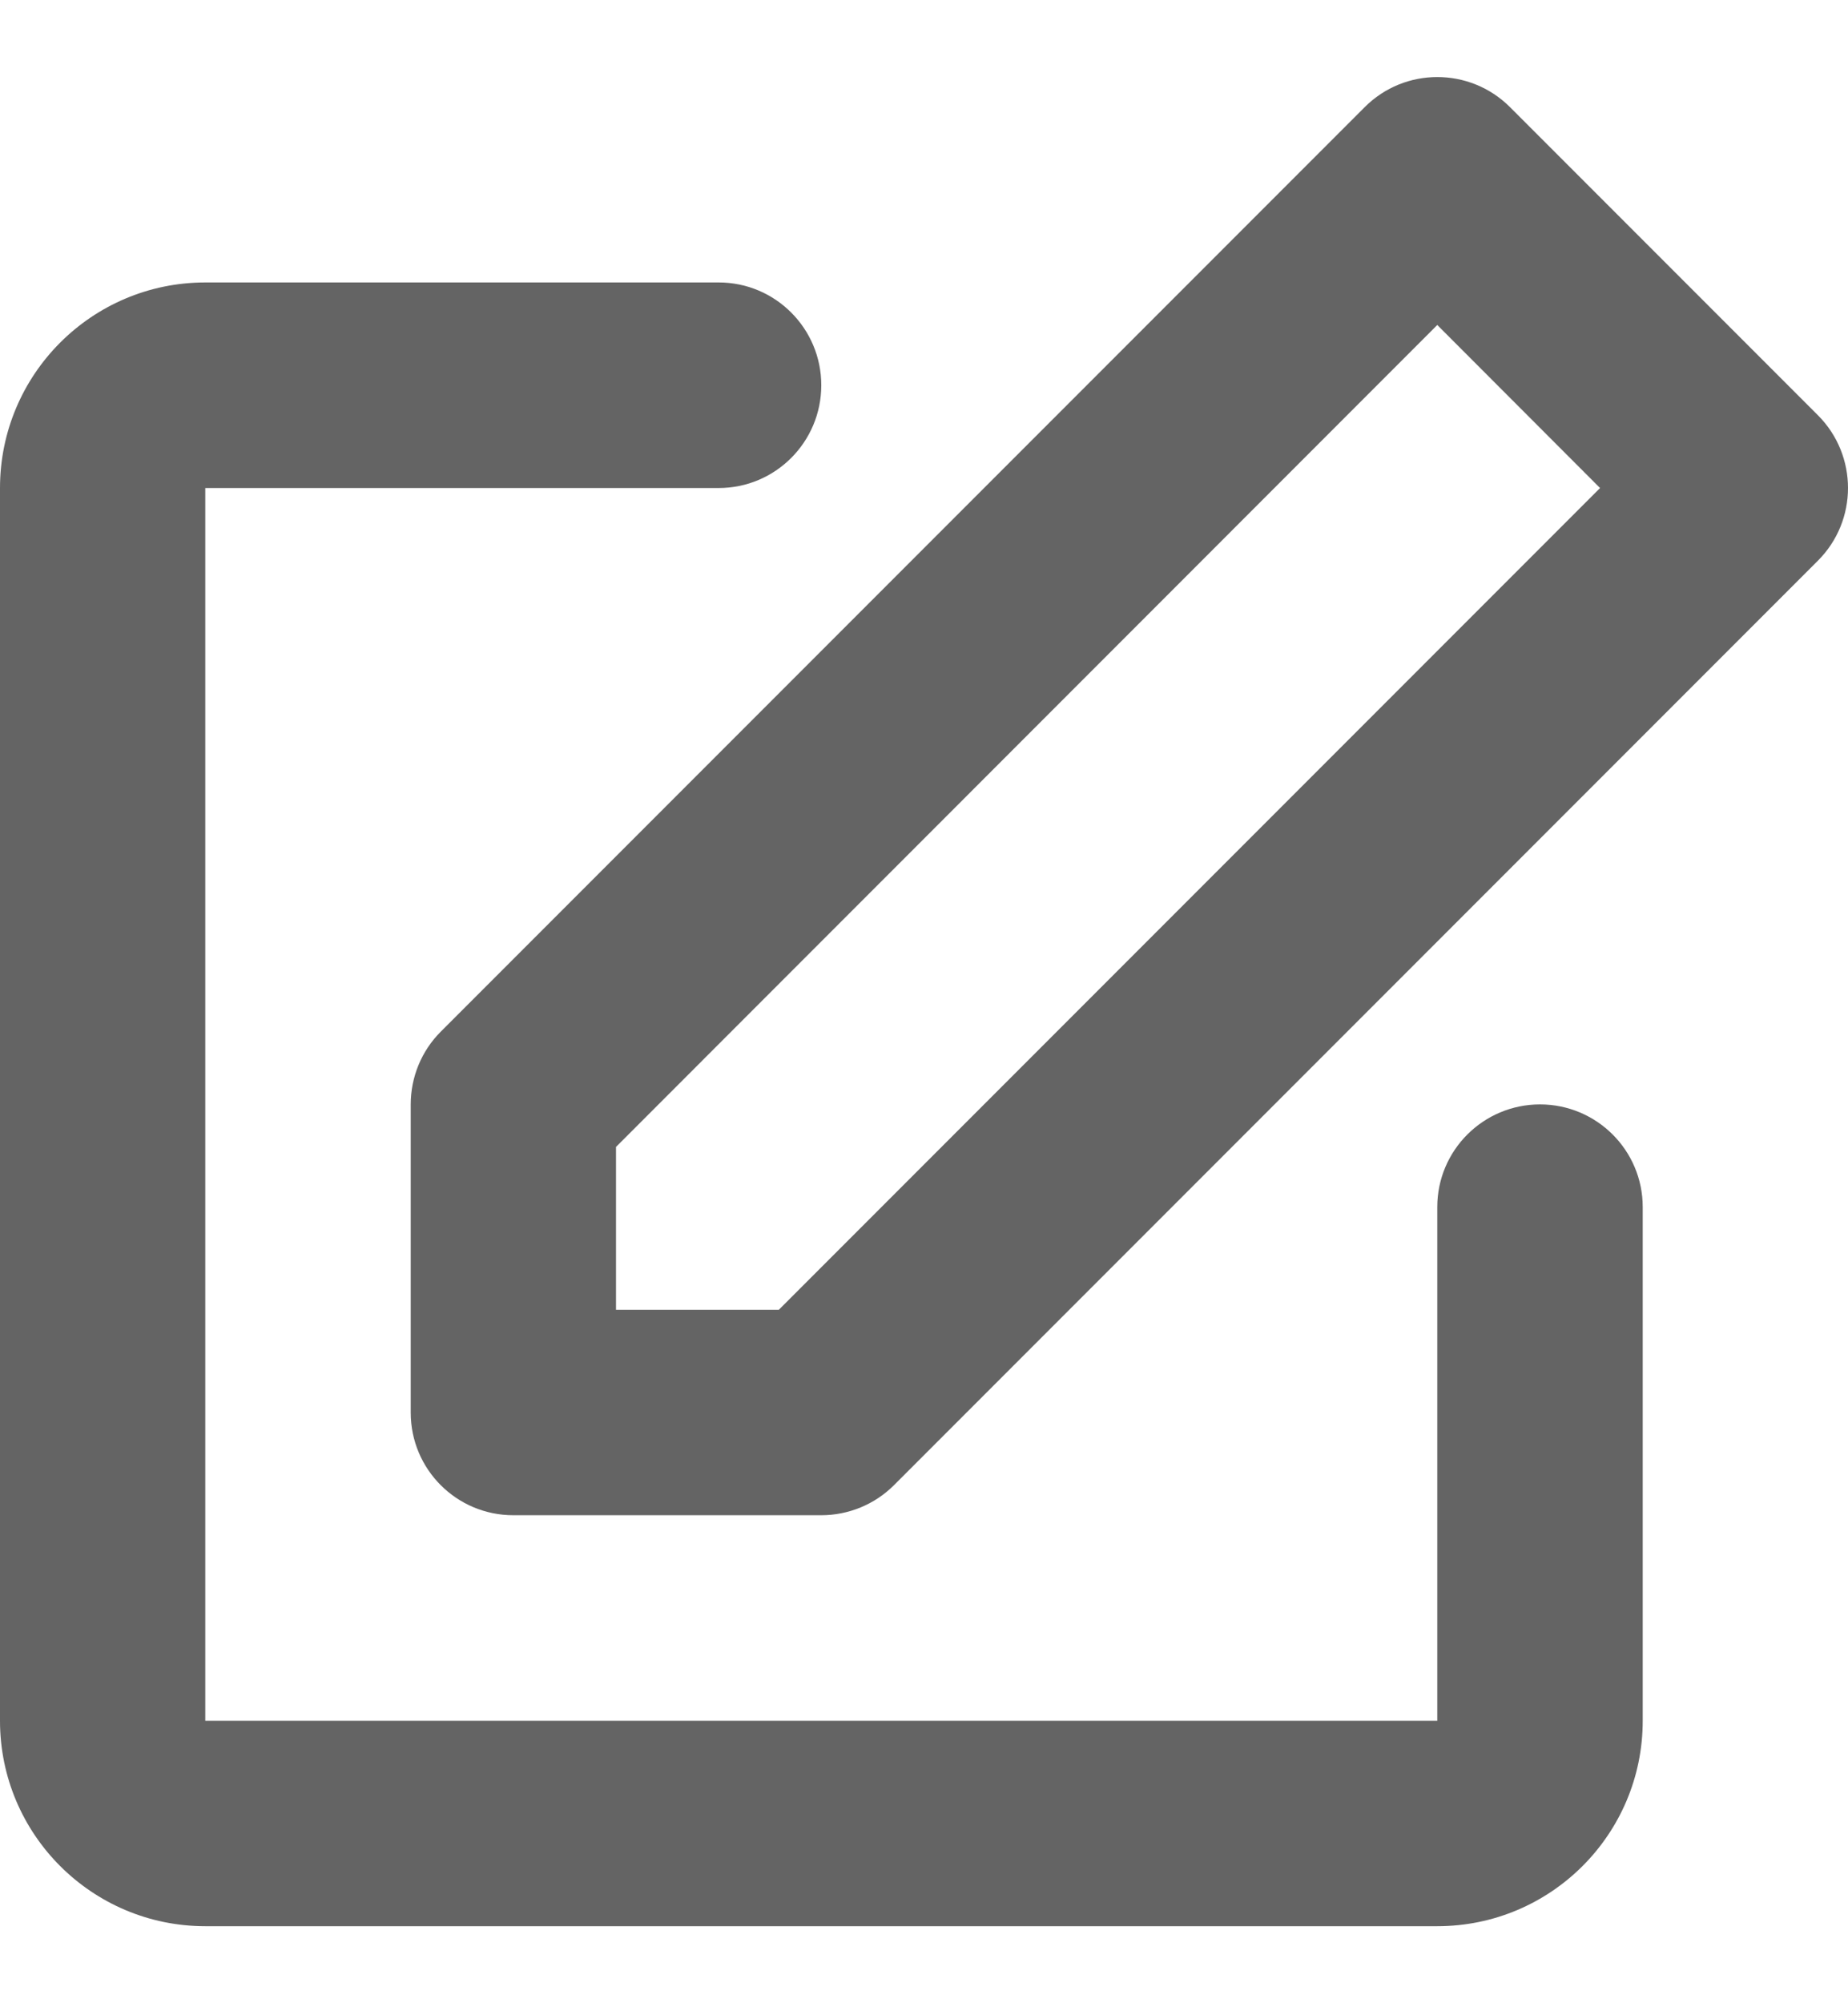<svg width="12" height="13" viewBox="0 0 12 13" fill="none" xmlns="http://www.w3.org/2000/svg">
    <path d="M8.862 0.695C9.122 0.435 9.544 0.435 9.805 0.695L11.805 2.695C12.065 2.956 12.065 3.378 11.805 3.638L5.805 9.638C5.68 9.763 5.51 9.833 5.333 9.833H3.333C2.965 9.833 2.667 9.535 2.667 9.167V7.167C2.667 6.99 2.737 6.82 2.862 6.695L8.862 0.695ZM4 7.443V8.5H5.057L10.39 3.167L9.333 2.109L4 7.443ZM0 3.167C0 2.43 0.597 1.833 1.333 1.833H4.667C5.035 1.833 5.333 2.132 5.333 2.5C5.333 2.868 5.035 3.167 4.667 3.167H1.333V11.167H9.333V7.833C9.333 7.465 9.632 7.167 10 7.167C10.368 7.167 10.667 7.465 10.667 7.833V11.167C10.667 11.903 10.07 12.5 9.333 12.5H1.333C0.597 12.5 0 11.903 0 11.167V3.167Z" fill="#646464"/>
</svg>
